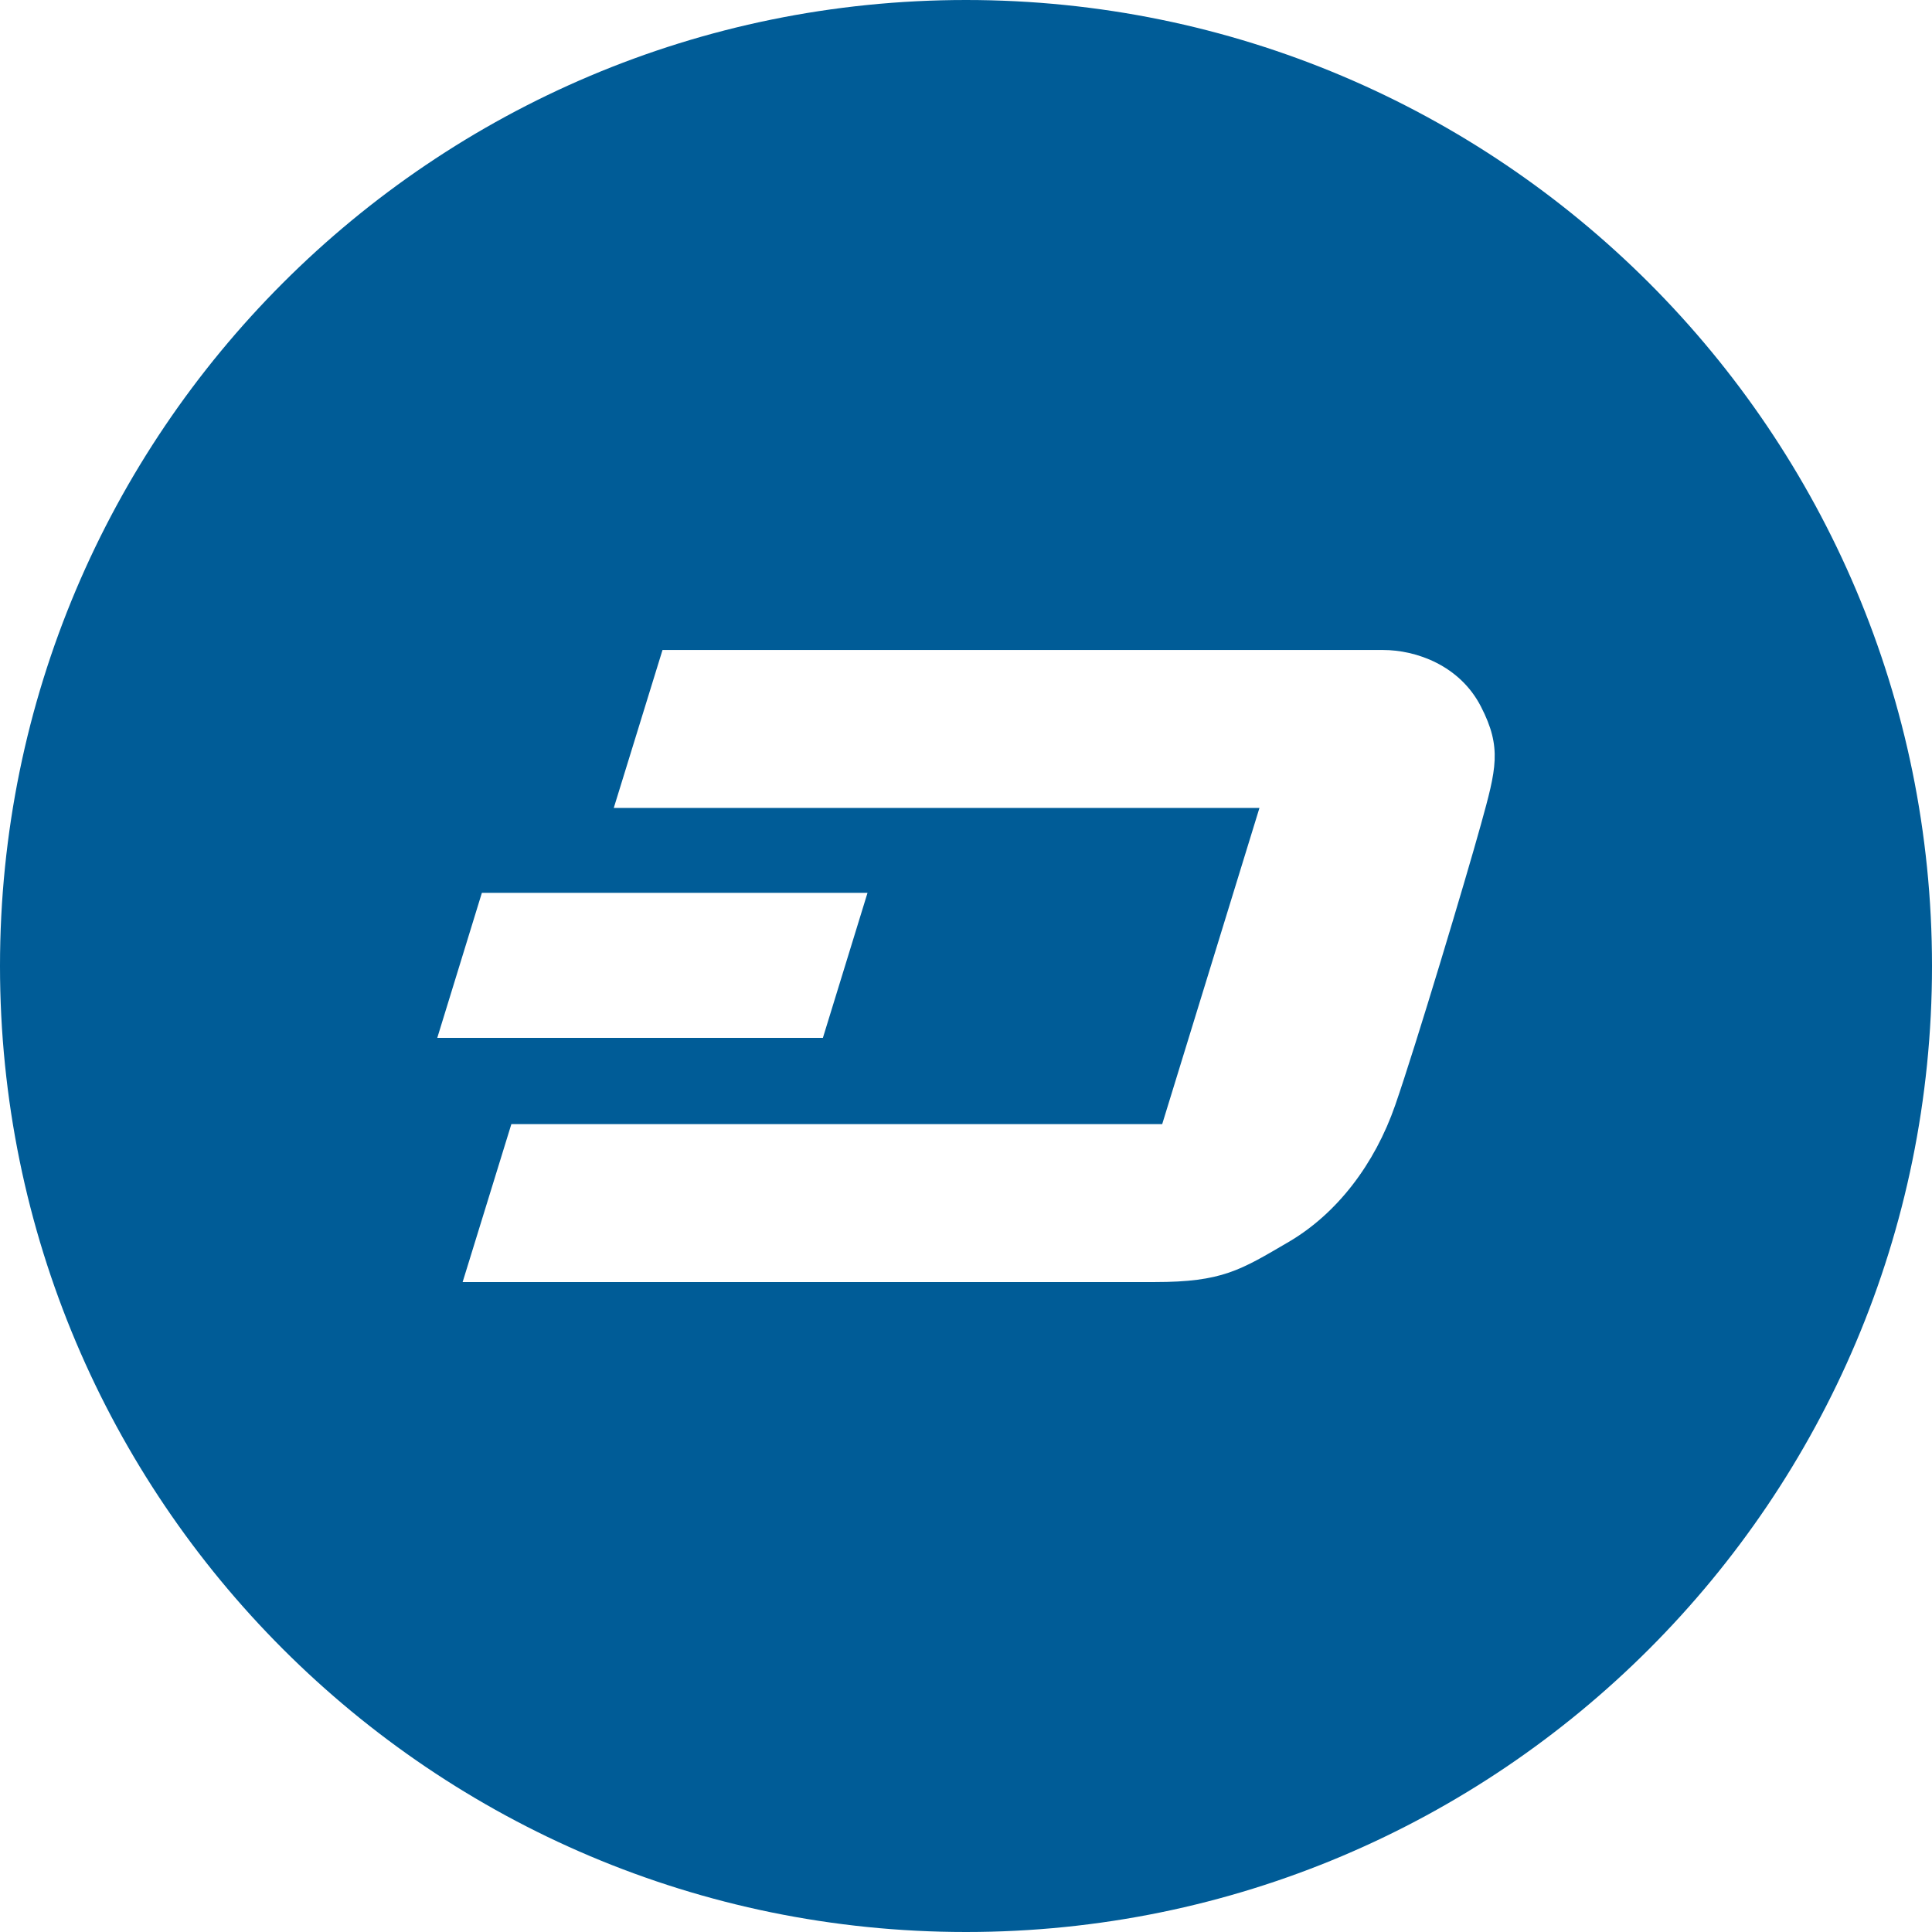 <svg xmlns="http://www.w3.org/2000/svg"  fill="#005c97" viewBox="0 0 226.777 226.777"><path d="M113.388 0C50.766 0 0 50.766 0 113.388c0 62.623 50.766 113.389 113.389 113.389s113.389-50.766 113.389-113.389C226.777 50.766 176.011 0 113.388 0zM56.562 104.802h45.266l-5.238 17.024H51.326l5.236-17.024zm117.268-8.029c-1.801 6.506-7.656 26.023-10.059 32.945-2.4 6.922-6.829 12.734-12.506 16.057-5.676 3.323-7.797 4.712-15.731 4.712H54.303l5.721-18.542h76.395l11.414-37.109h-75.79l5.722-18.541h84.577c3.875 0 8.996 1.792 11.488 6.639 2.491 4.841 1.799 7.333 0 13.839z"/></svg>